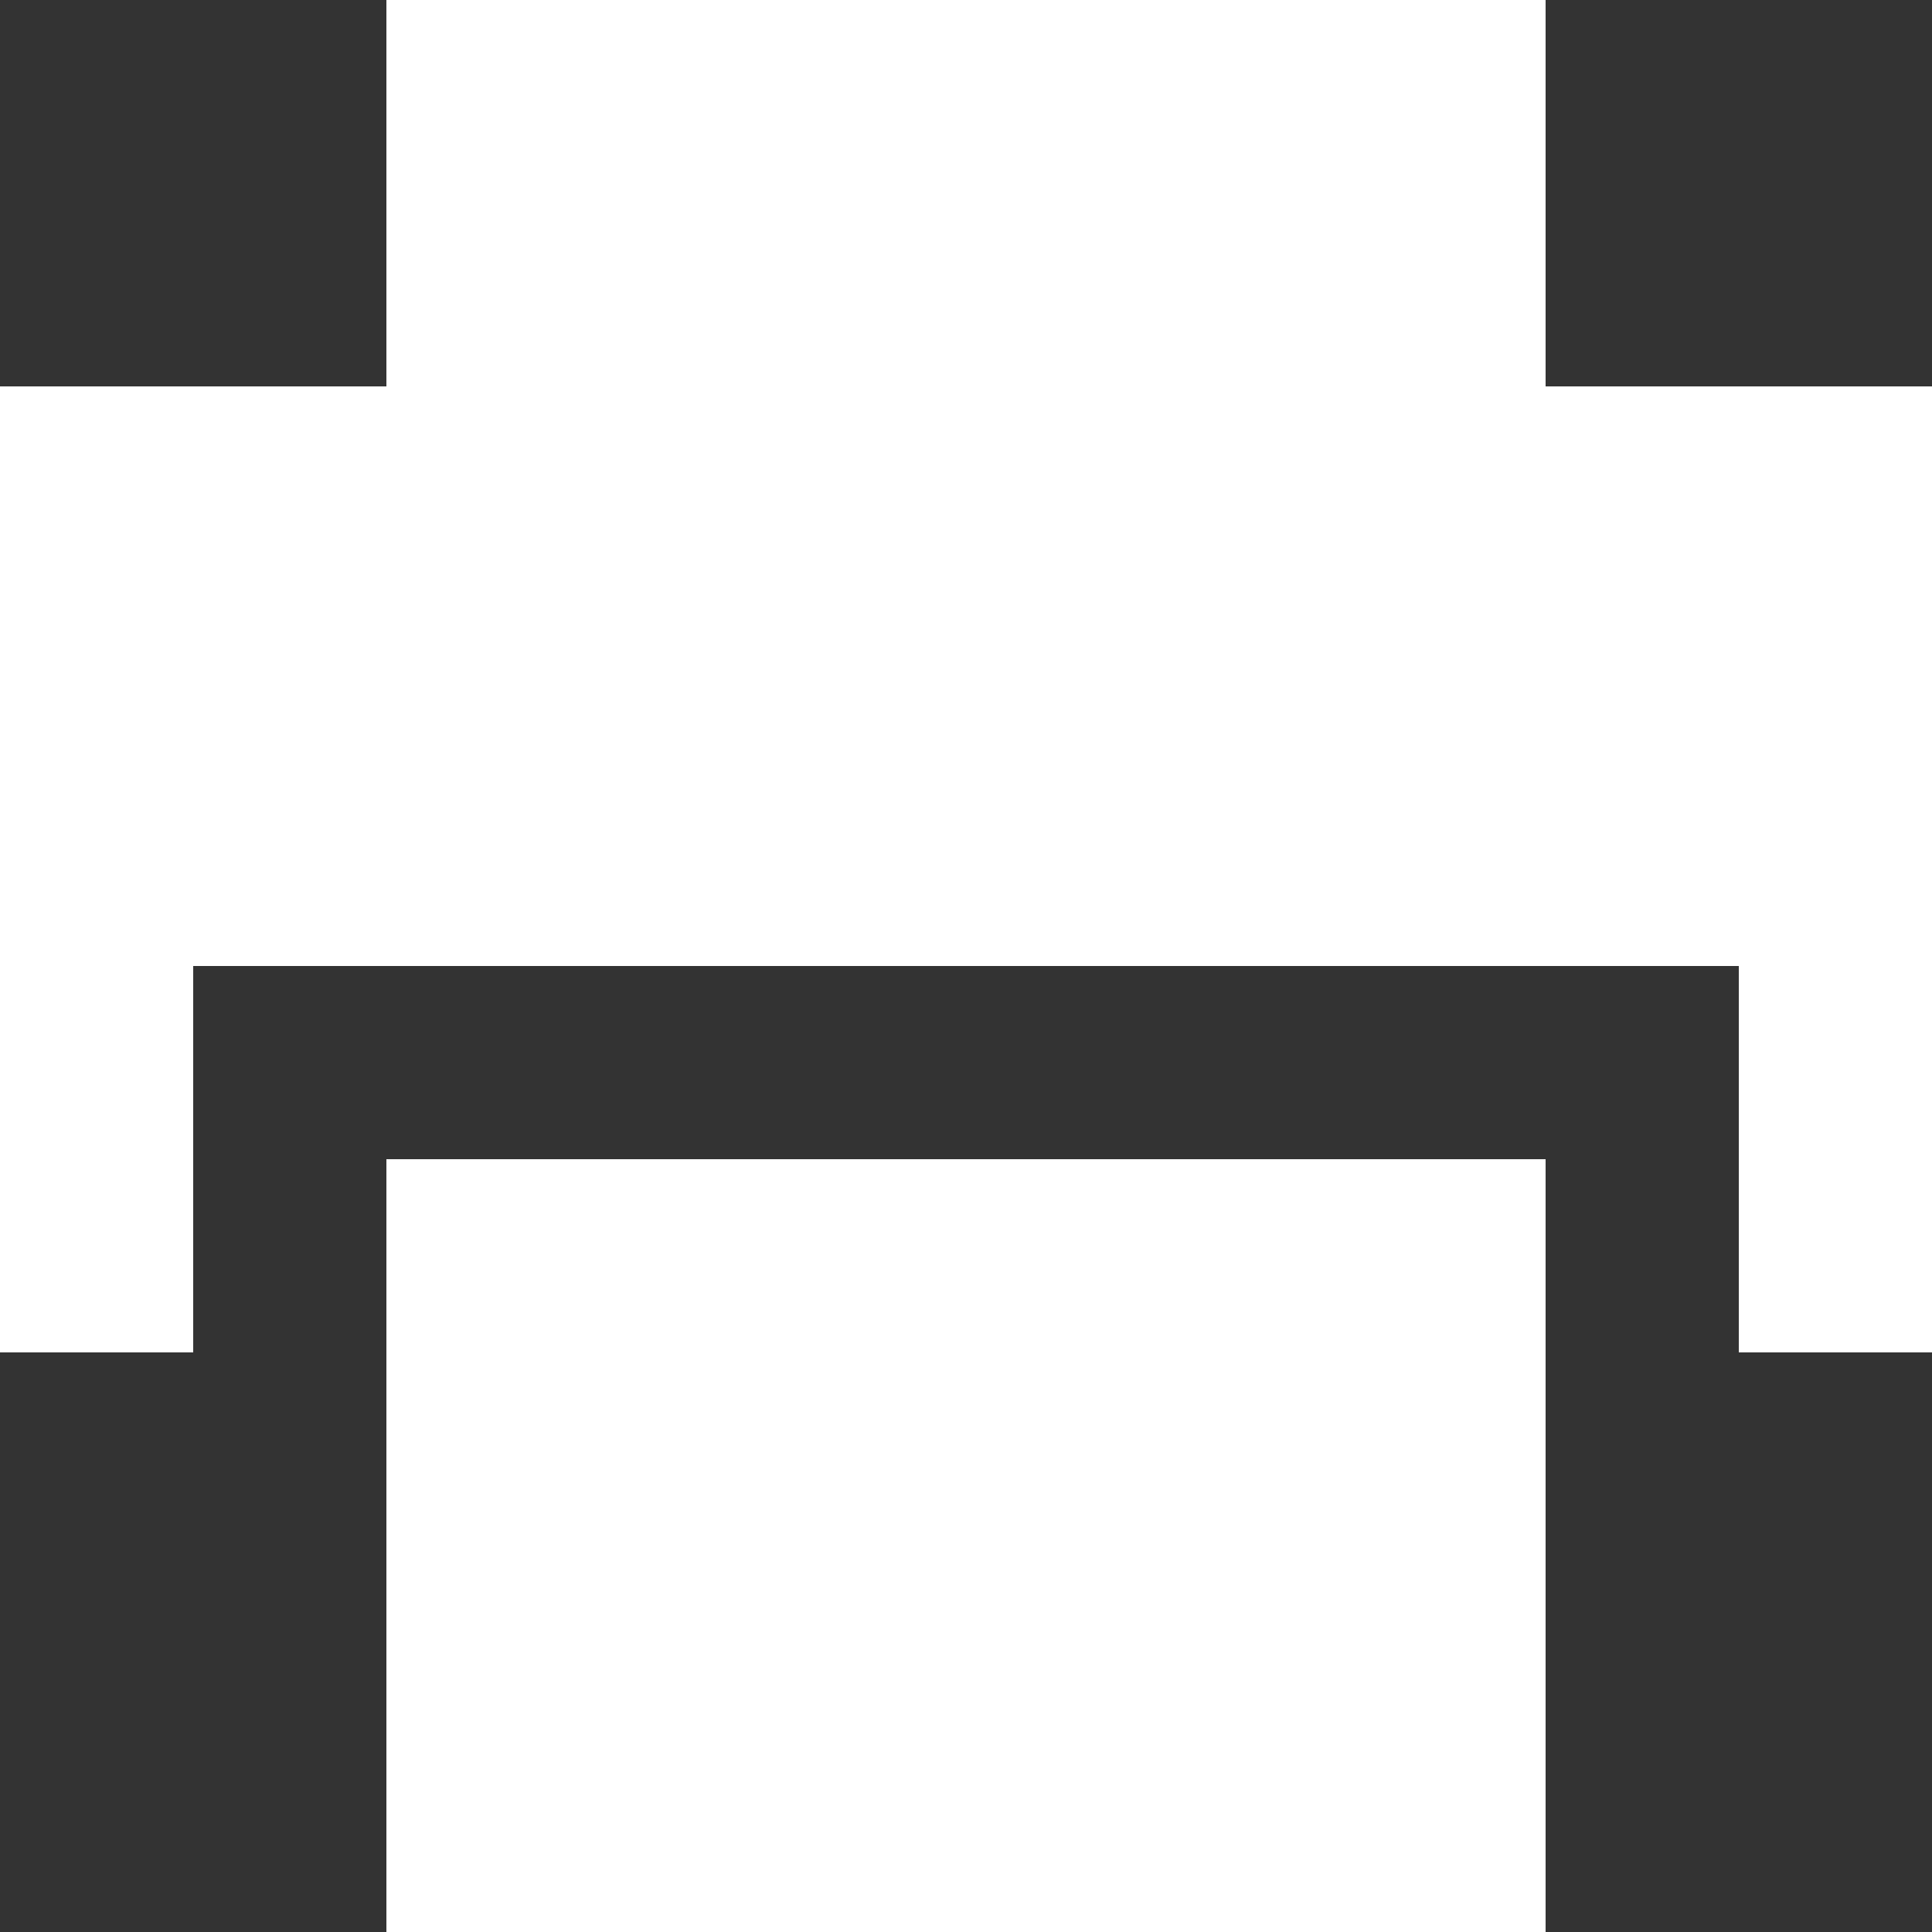 <?xml version="1.0" encoding="UTF-8"?>
<svg width="10px" height="10px" version="1.1" viewBox="0 0 10 10" xmlns="http://www.w3.org/2000/svg">
 <rect x="0" y="0" width="10" height="10" fill="#333333" stroke="none"/>
 <g fill="none" fill-rule="evenodd">
  <g transform="translate(-1690 -445)" fill="#fff">
   <path d="m1692 447v-2h6v2h2v5h-1v-2h-8v2h-1v-5h2zm0 4h6v4h-6v-4z"/>
  </g>
 </g>
</svg>
